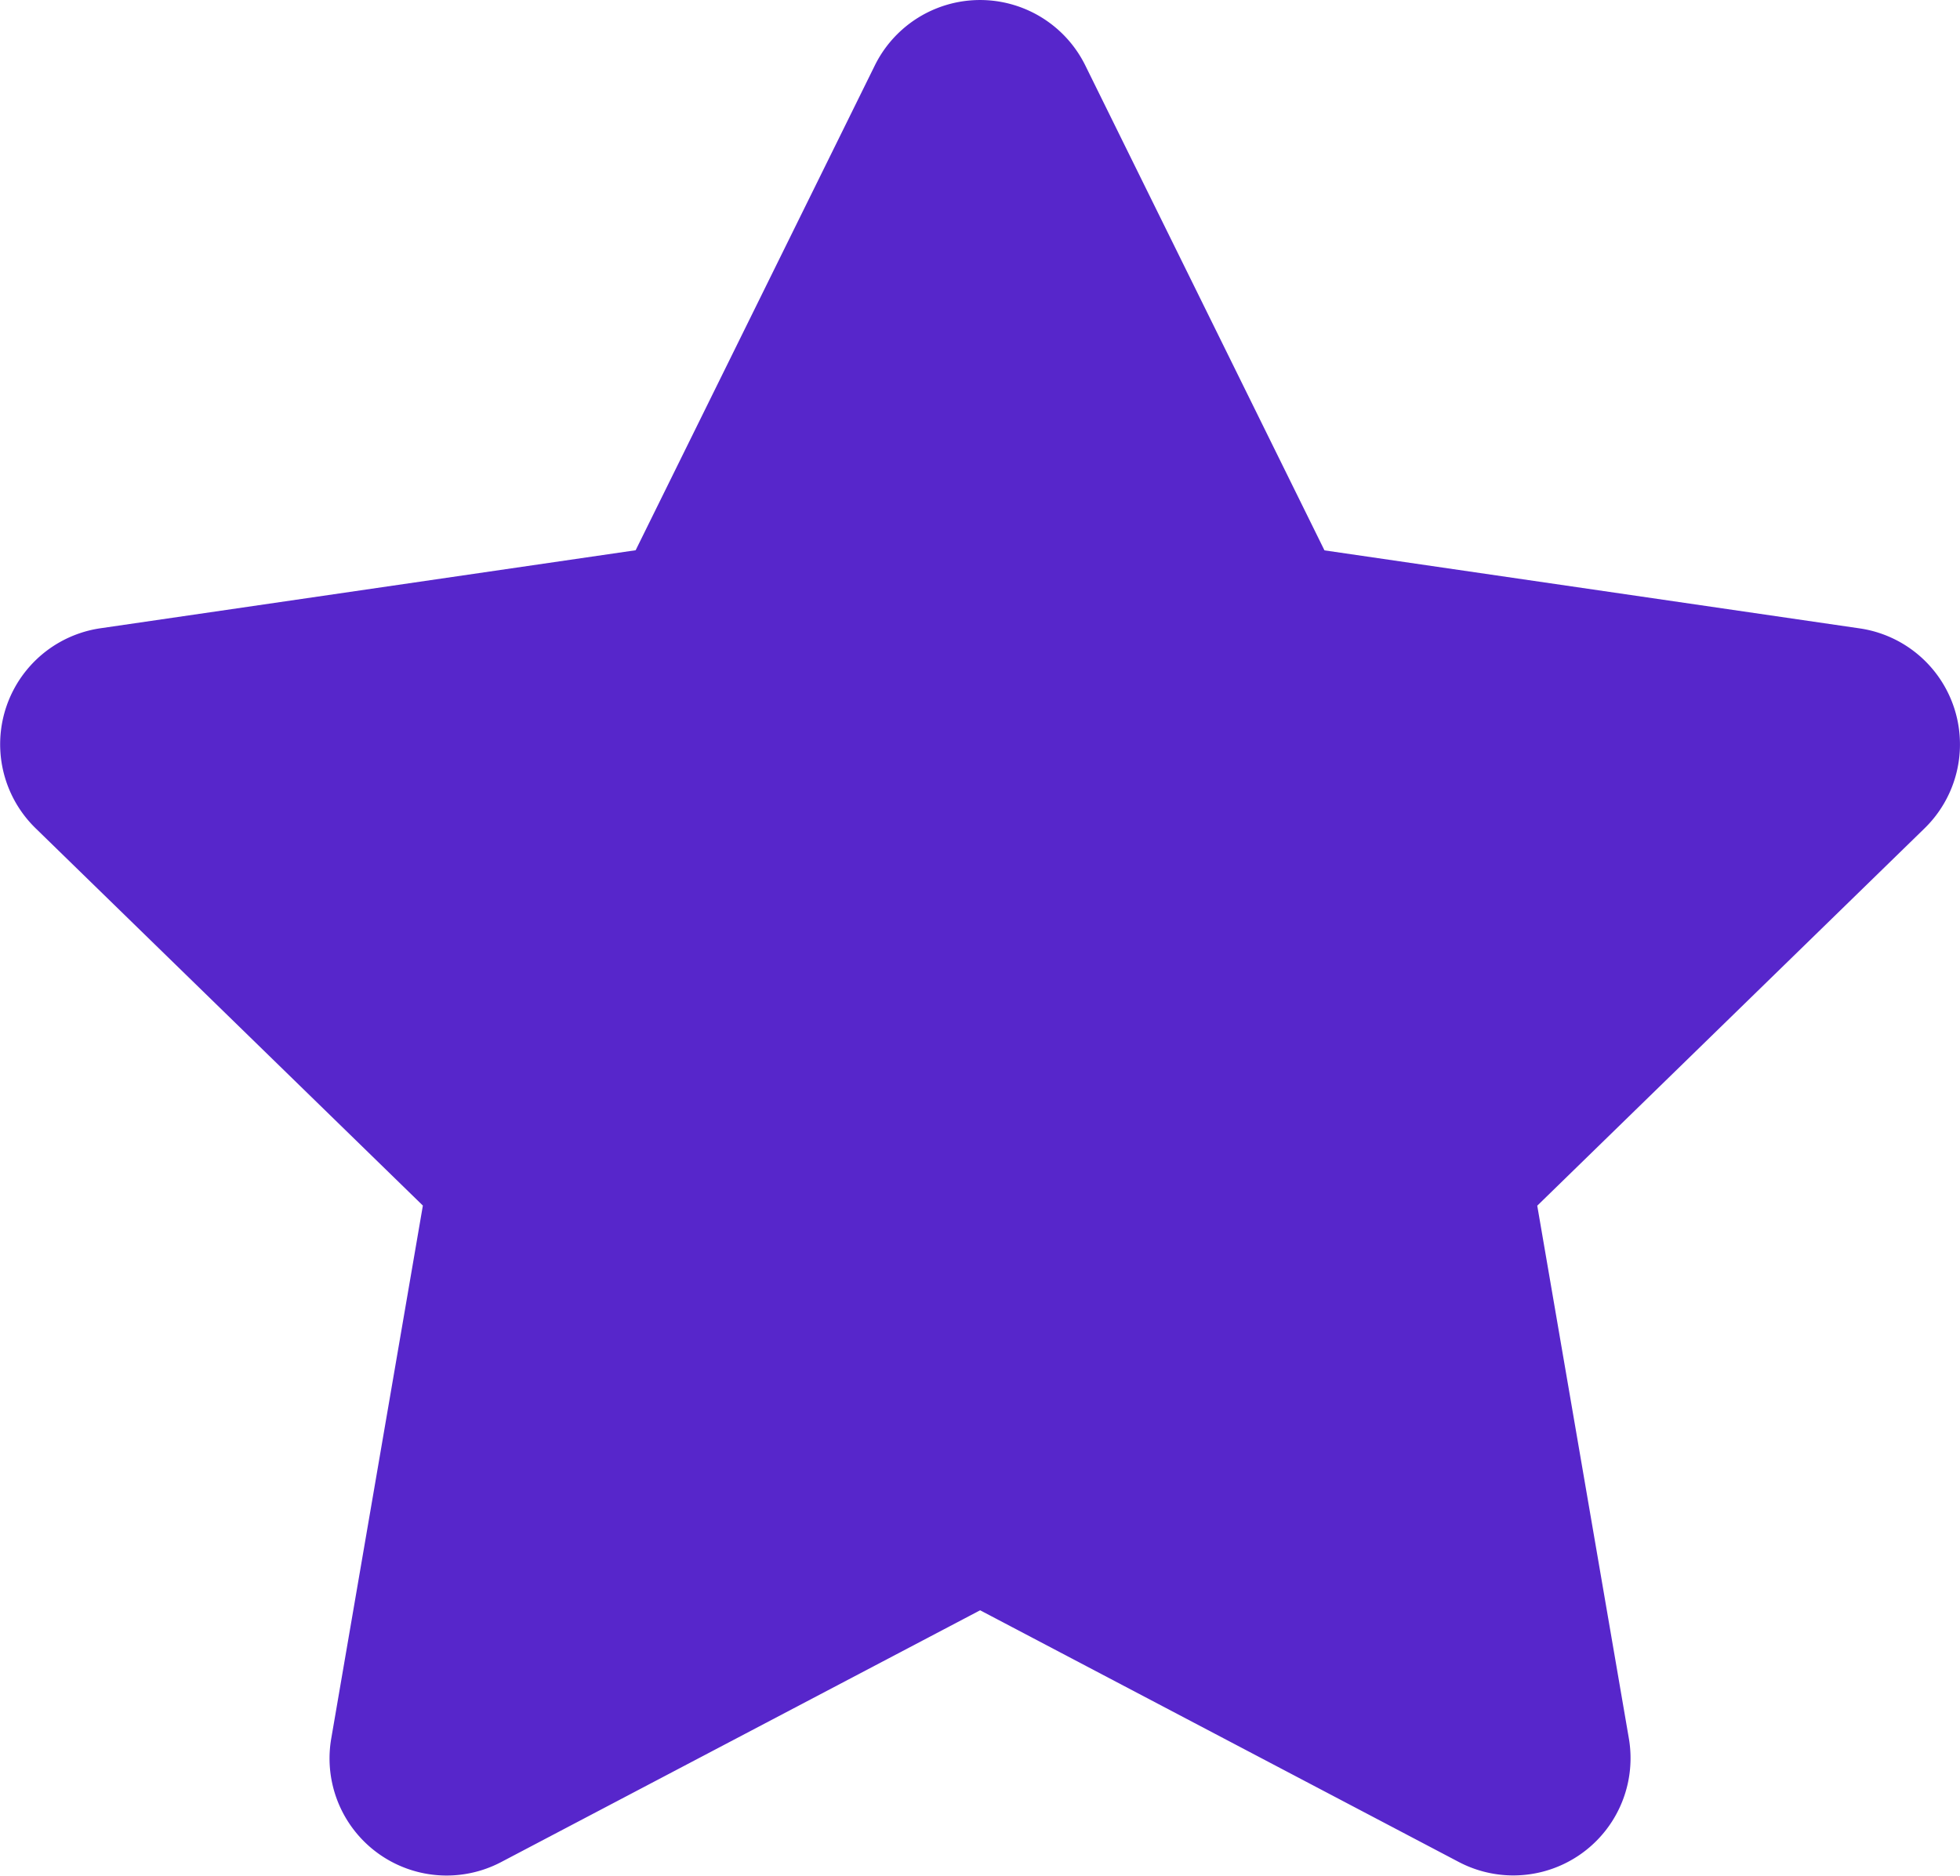 <svg xmlns="http://www.w3.org/2000/svg" width="16" height="15.314" viewBox="0 0 16 15.314"><path d="M8.583.532,6.63,4.491l-4.369.637a.957.957,0,0,0-.529,1.633l3.161,3.08-.748,4.351A.956.956,0,0,0,5.533,15.2l3.909-2.055L13.35,15.2a.957.957,0,0,0,1.388-1.008L13.99,9.842l3.161-3.08a.957.957,0,0,0-.529-1.633l-4.369-.637L10.3.532a.958.958,0,0,0-1.717,0Z" transform="translate(-1.441 0.001)" fill="#5726cb"/></svg>